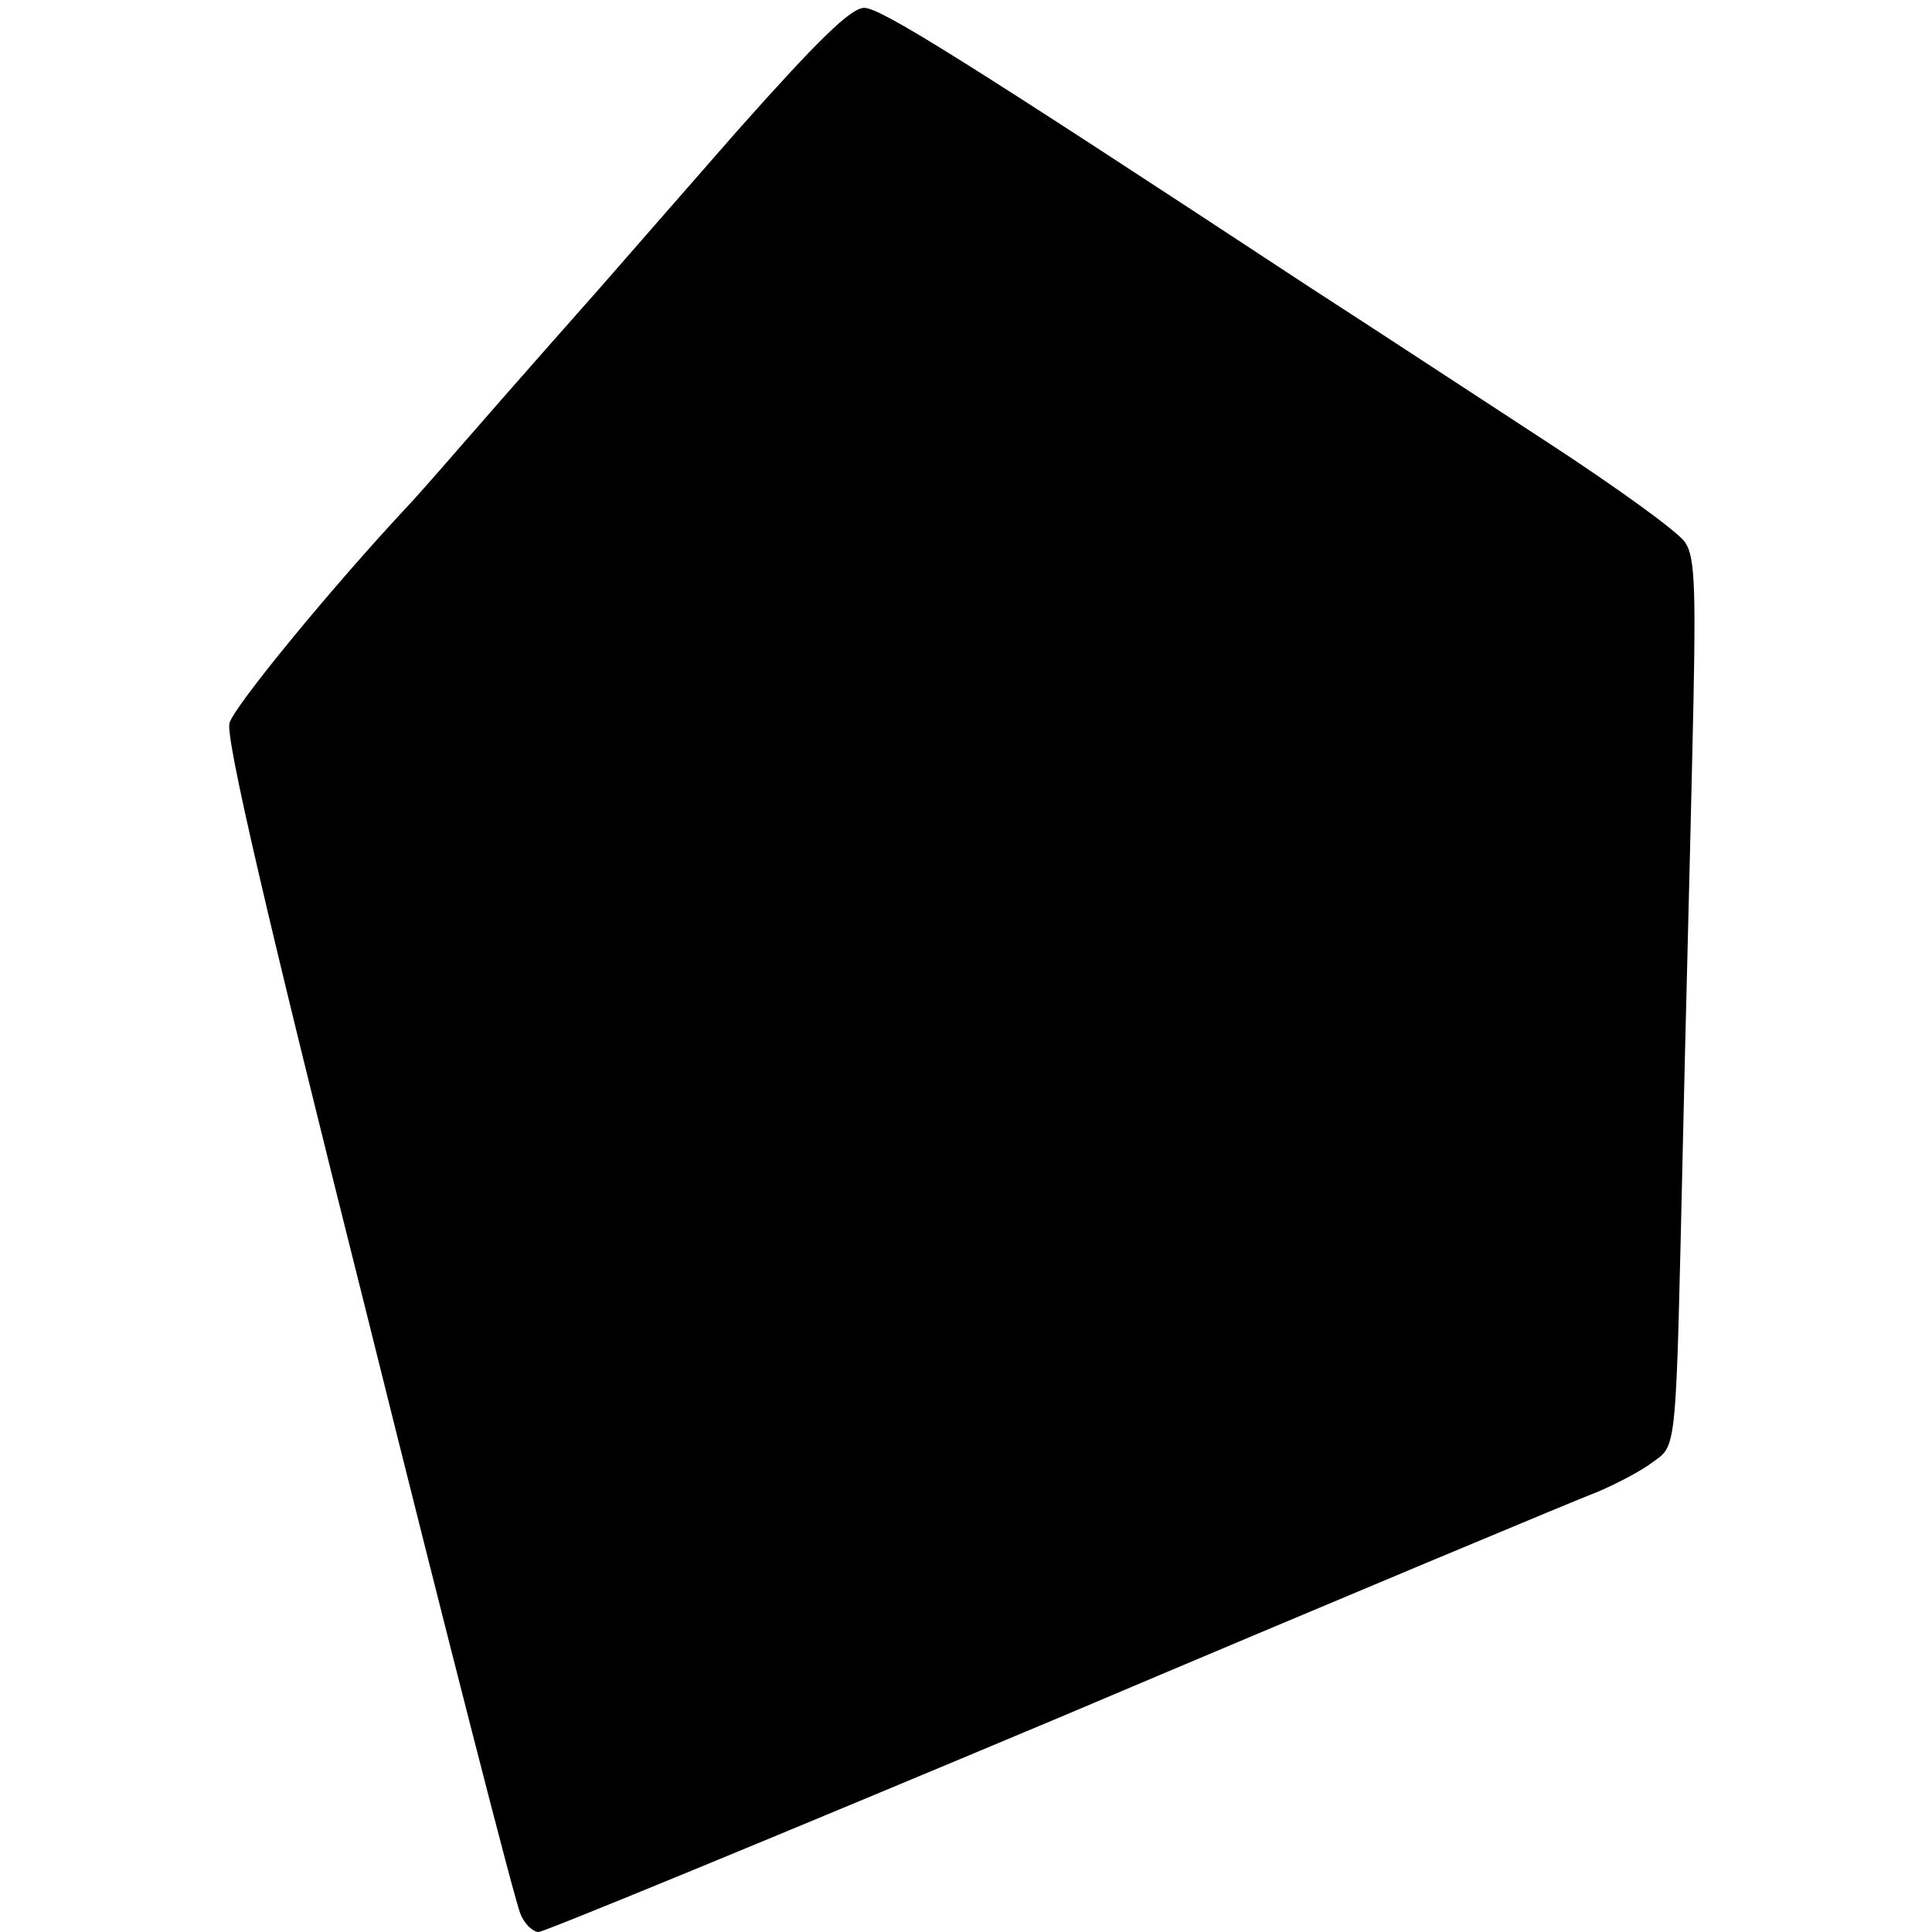<?xml version="1.0" standalone="no"?>
<!DOCTYPE svg PUBLIC "-//W3C//DTD SVG 20010904//EN"
 "http://www.w3.org/TR/2001/REC-SVG-20010904/DTD/svg10.dtd">
<svg version="1.0" xmlns="http://www.w3.org/2000/svg"
 width="245pt" height="245pt" viewBox="0 0 245 245"
 preserveAspectRatio="xMidYMid meet">
<g transform="translate(0,245) scale(0.1,-0.1)"
fill="#000000" stroke="none">
<path d="M934 2283 c-76 -87 -148 -169 -160 -183 -12 -14 -46 -52 -75 -85 -30
-34 -81 -92 -114 -130 -33 -38 -64 -73 -70 -79 -97 -104 -219 -253 -224 -273
-5 -19 46 -240 176 -757 100 -402 187 -741 193 -753 5 -13 16 -23 23 -23 7 0
303 122 658 271 354 150 663 279 687 288 23 10 54 26 68 37 31 22 29 11 38
399 3 138 9 361 12 497 5 210 4 251 -9 270 -8 13 -87 70 -176 128 -89 58 -223
146 -299 195 -438 288 -545 355 -566 355 -17 0 -58 -40 -162 -157z"/>
</g>
</svg>
